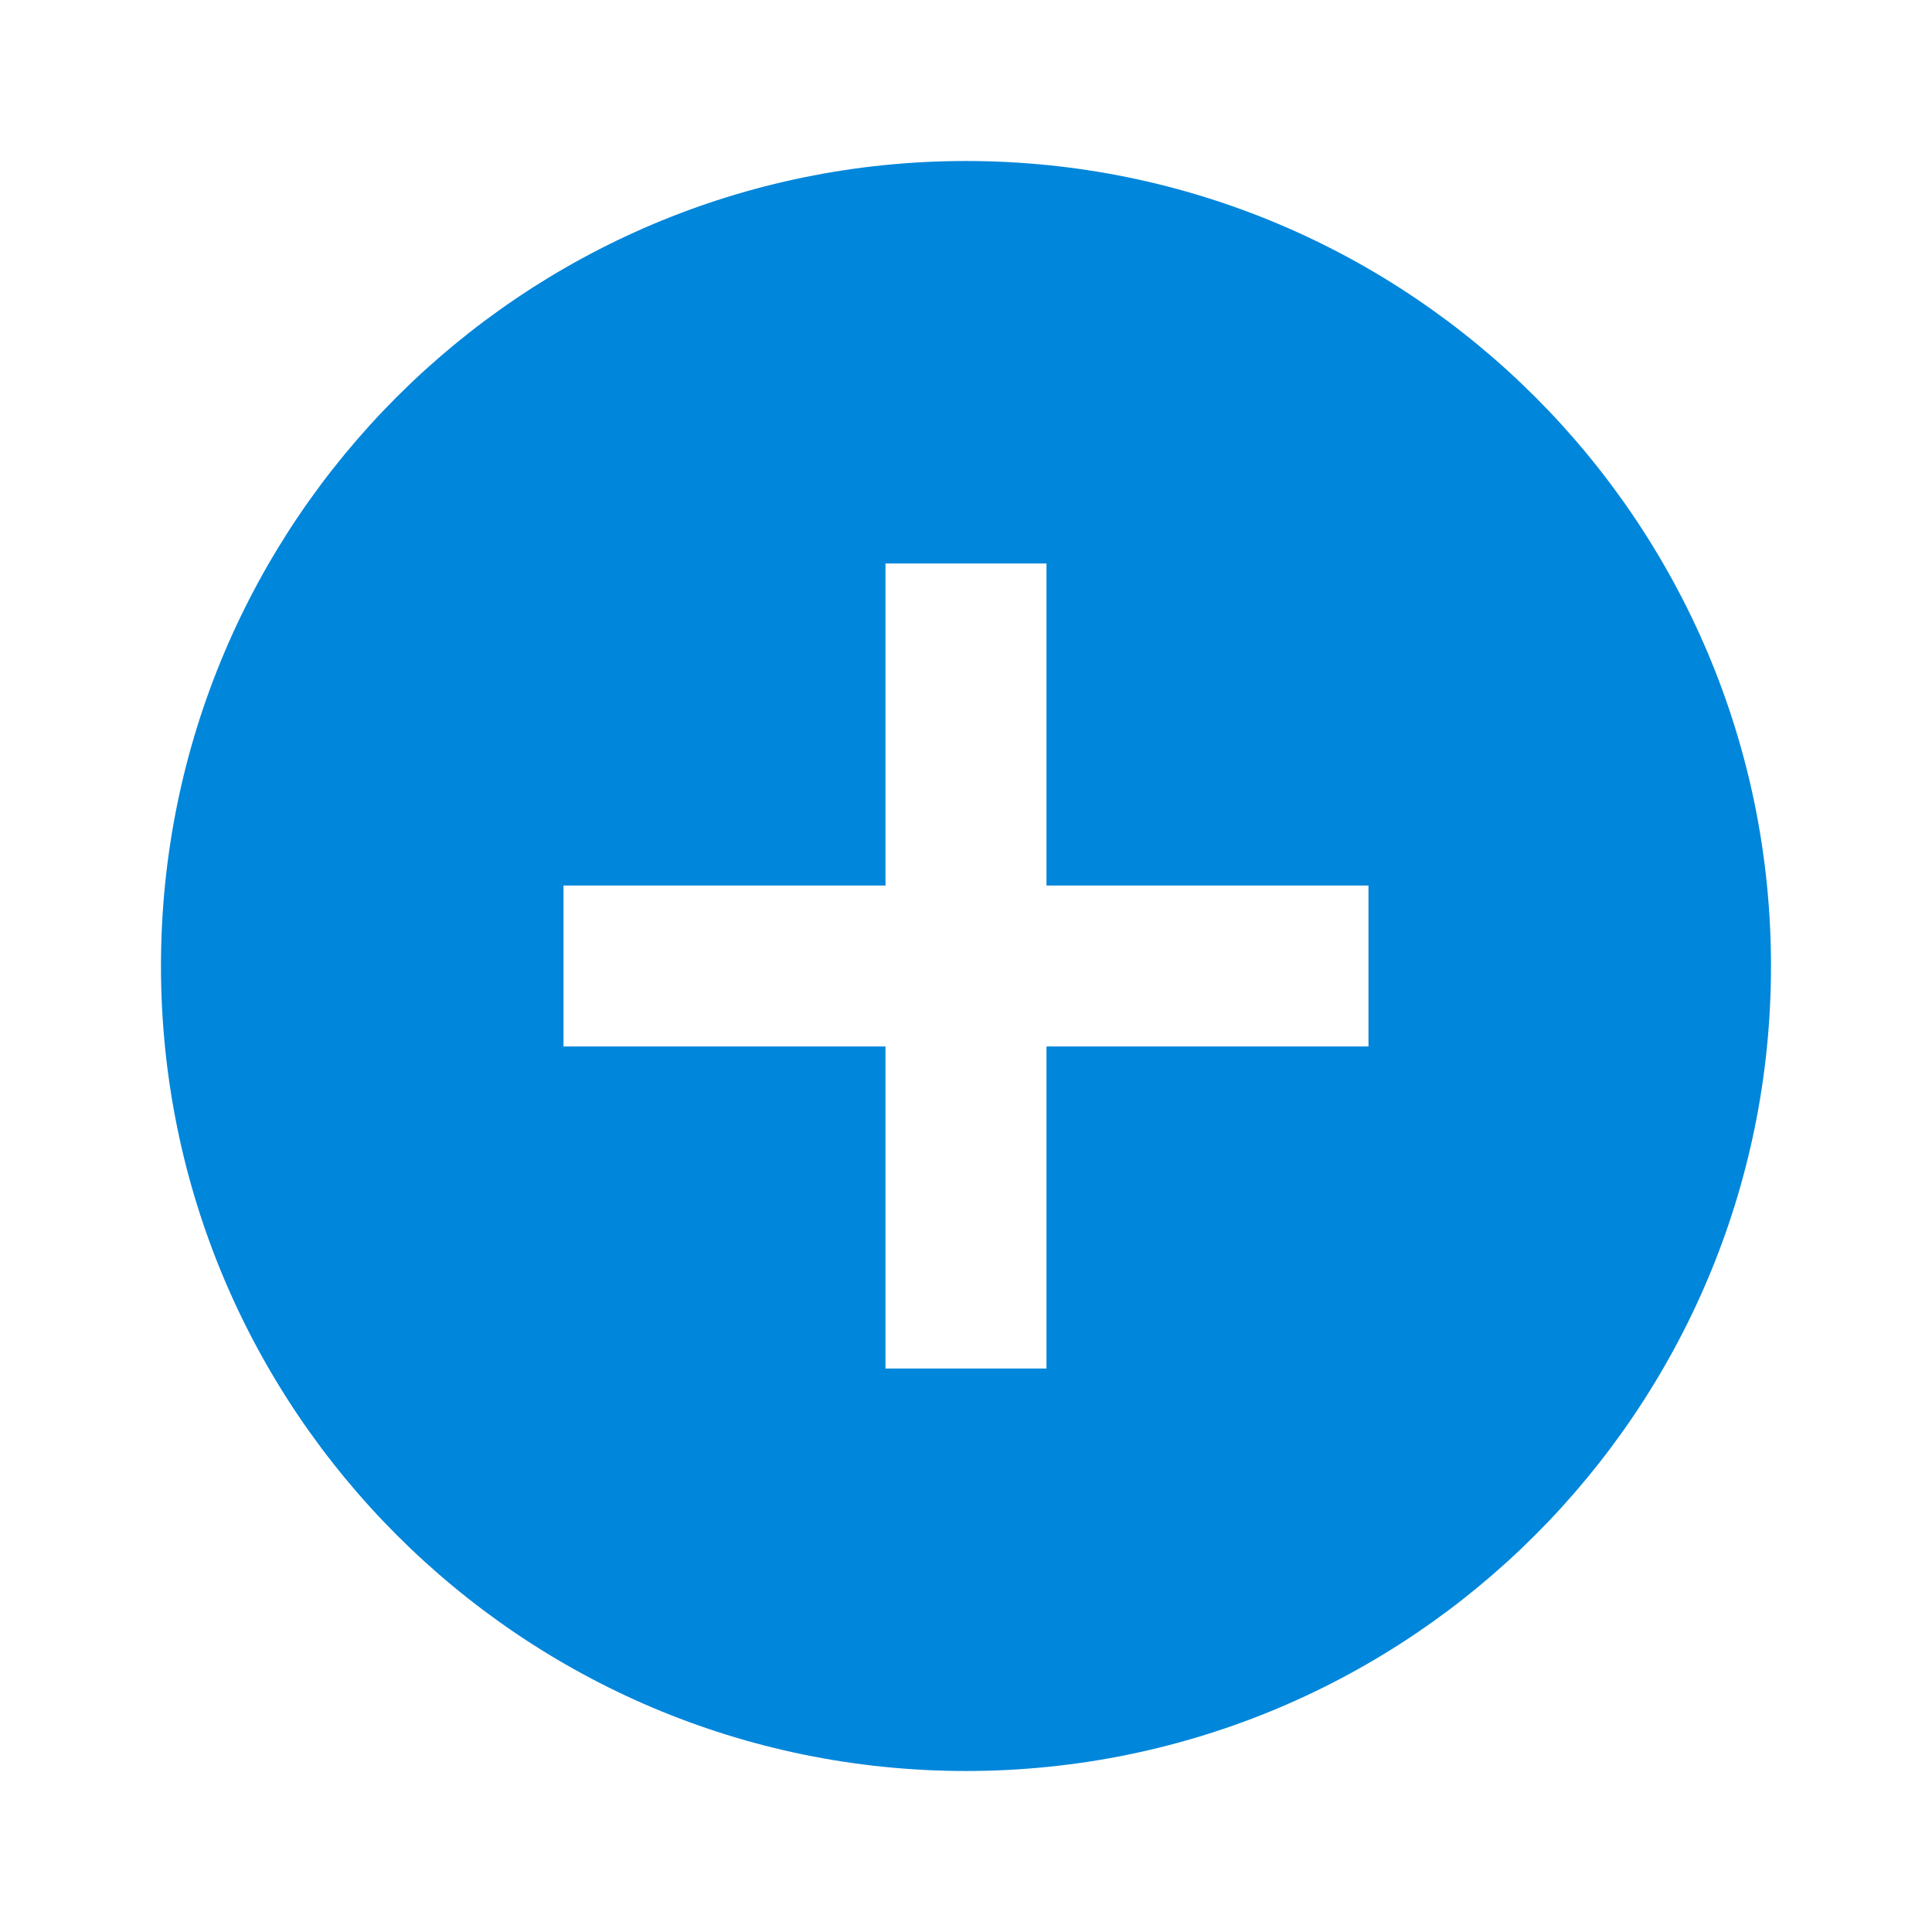 <svg width="68" height="68" viewBox="0 0 68 68" fill="none" xmlns="http://www.w3.org/2000/svg">
<path d="M33.999 5.667C18.359 5.667 5.666 18.36 5.666 34C5.666 49.64 18.359 62.333 33.999 62.333C49.639 62.333 62.333 49.64 62.333 34C62.333 18.36 49.639 5.667 33.999 5.667ZM48.166 36.833H36.833V48.167H31.166V36.833H19.833V31.167H31.166V19.833H36.833V31.167H48.166V36.833Z" fill="#0086DA"/>
</svg>
